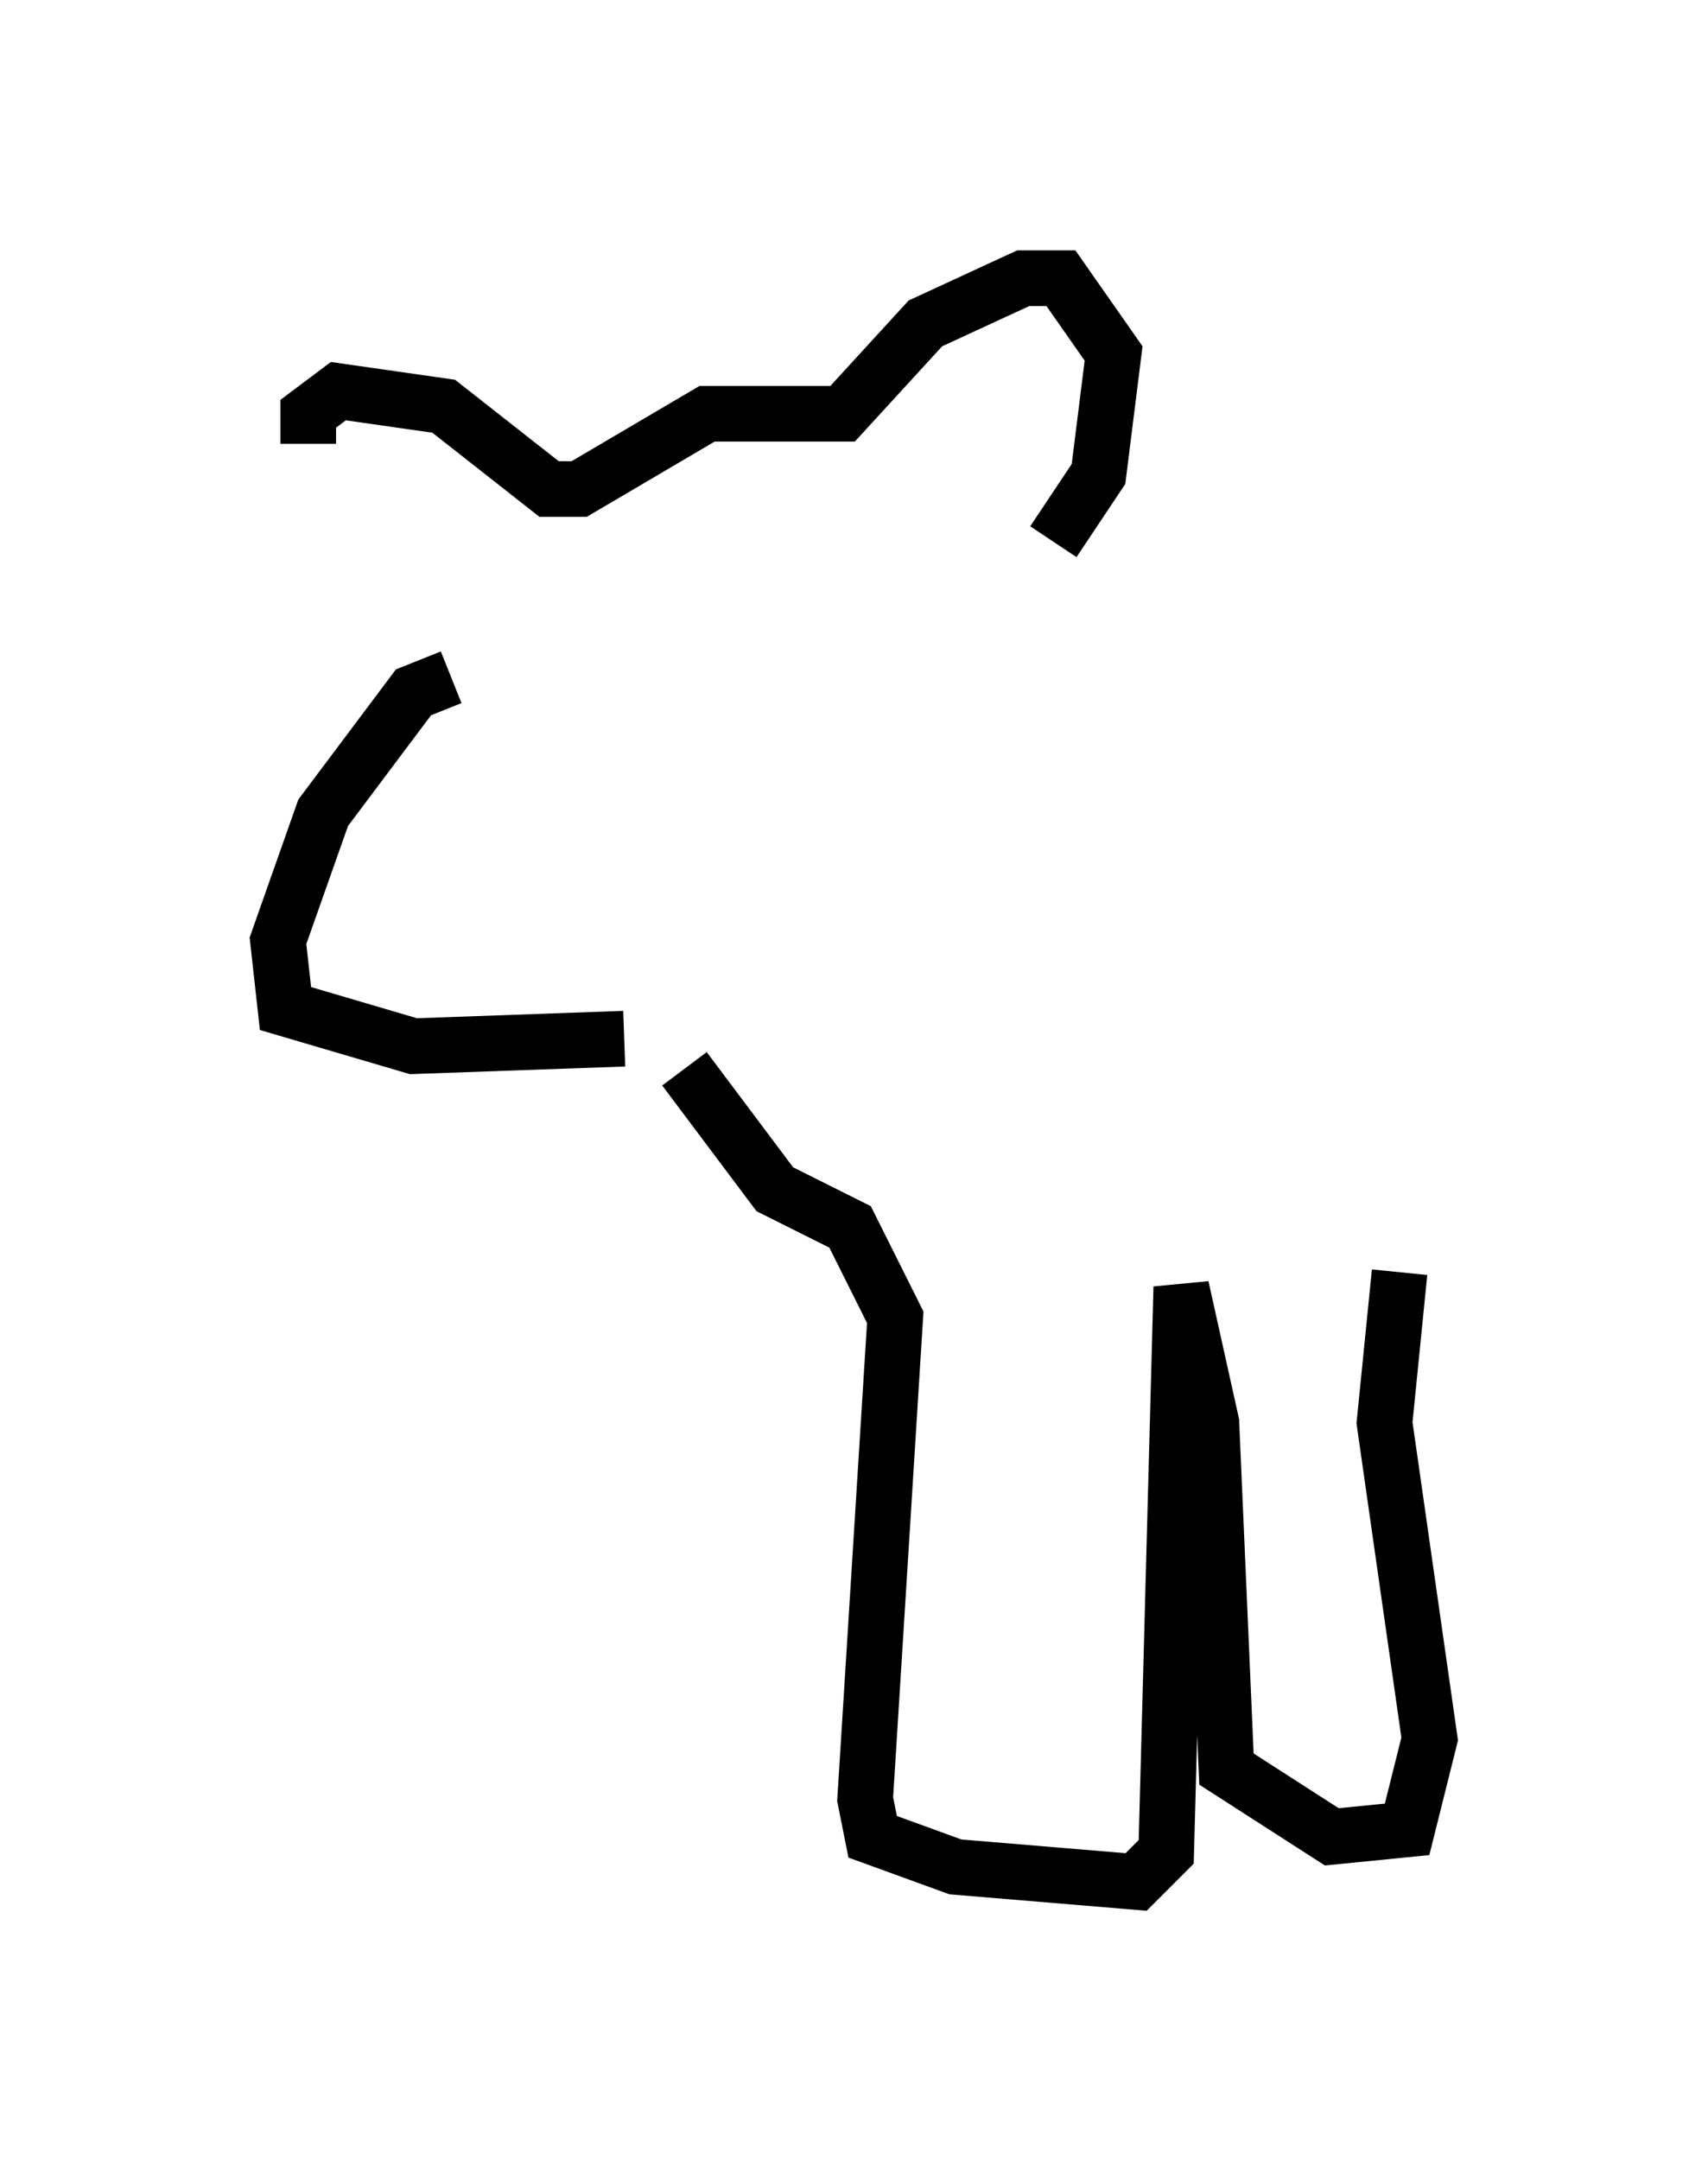 <?xml version="1.0" encoding="utf-8" ?>
<svg baseProfile="full" height="38.822" version="1.1" width="30.703" xmlns="http://www.w3.org/2000/svg" xmlns:ev="http://www.w3.org/2001/xml-events" xmlns:xlink="http://www.w3.org/1999/xlink"><defs /><rect fill="white" height="38.822" width="30.703" x="0" y="0" /><path d="M7.571, 11.089 m-2.03, -3.112 l0.0, -0.541 0.541, -0.406 l1.894, 0.271 1.894, 1.488 l0.541, 0.0 2.3, -1.353 l2.436, 0.0 1.488, -1.624 l1.759, -0.812 0.677, 0.0 l0.947, 1.353 -0.271, 2.165 l-0.812, 1.218 m-10.825, 2.436 l-0.677, 0.271 -1.624, 2.165 l-0.812, 2.3 0.135, 1.218 l2.3, 0.677 3.789, -0.135 m1.083, 0.541 l1.624, 2.165 1.353, 0.677 l0.812, 1.624 -0.541, 8.66 l0.135, 0.677 1.488, 0.541 l3.248, 0.271 0.541, -0.541 l0.271, -10.149 0.541, 2.436 l0.271, 6.225 1.894, 1.218 l1.353, -0.135 0.406, -1.624 l-0.812, -5.683 0.271, -2.706 " fill="none" stroke="black" stroke-width="1" /></svg>